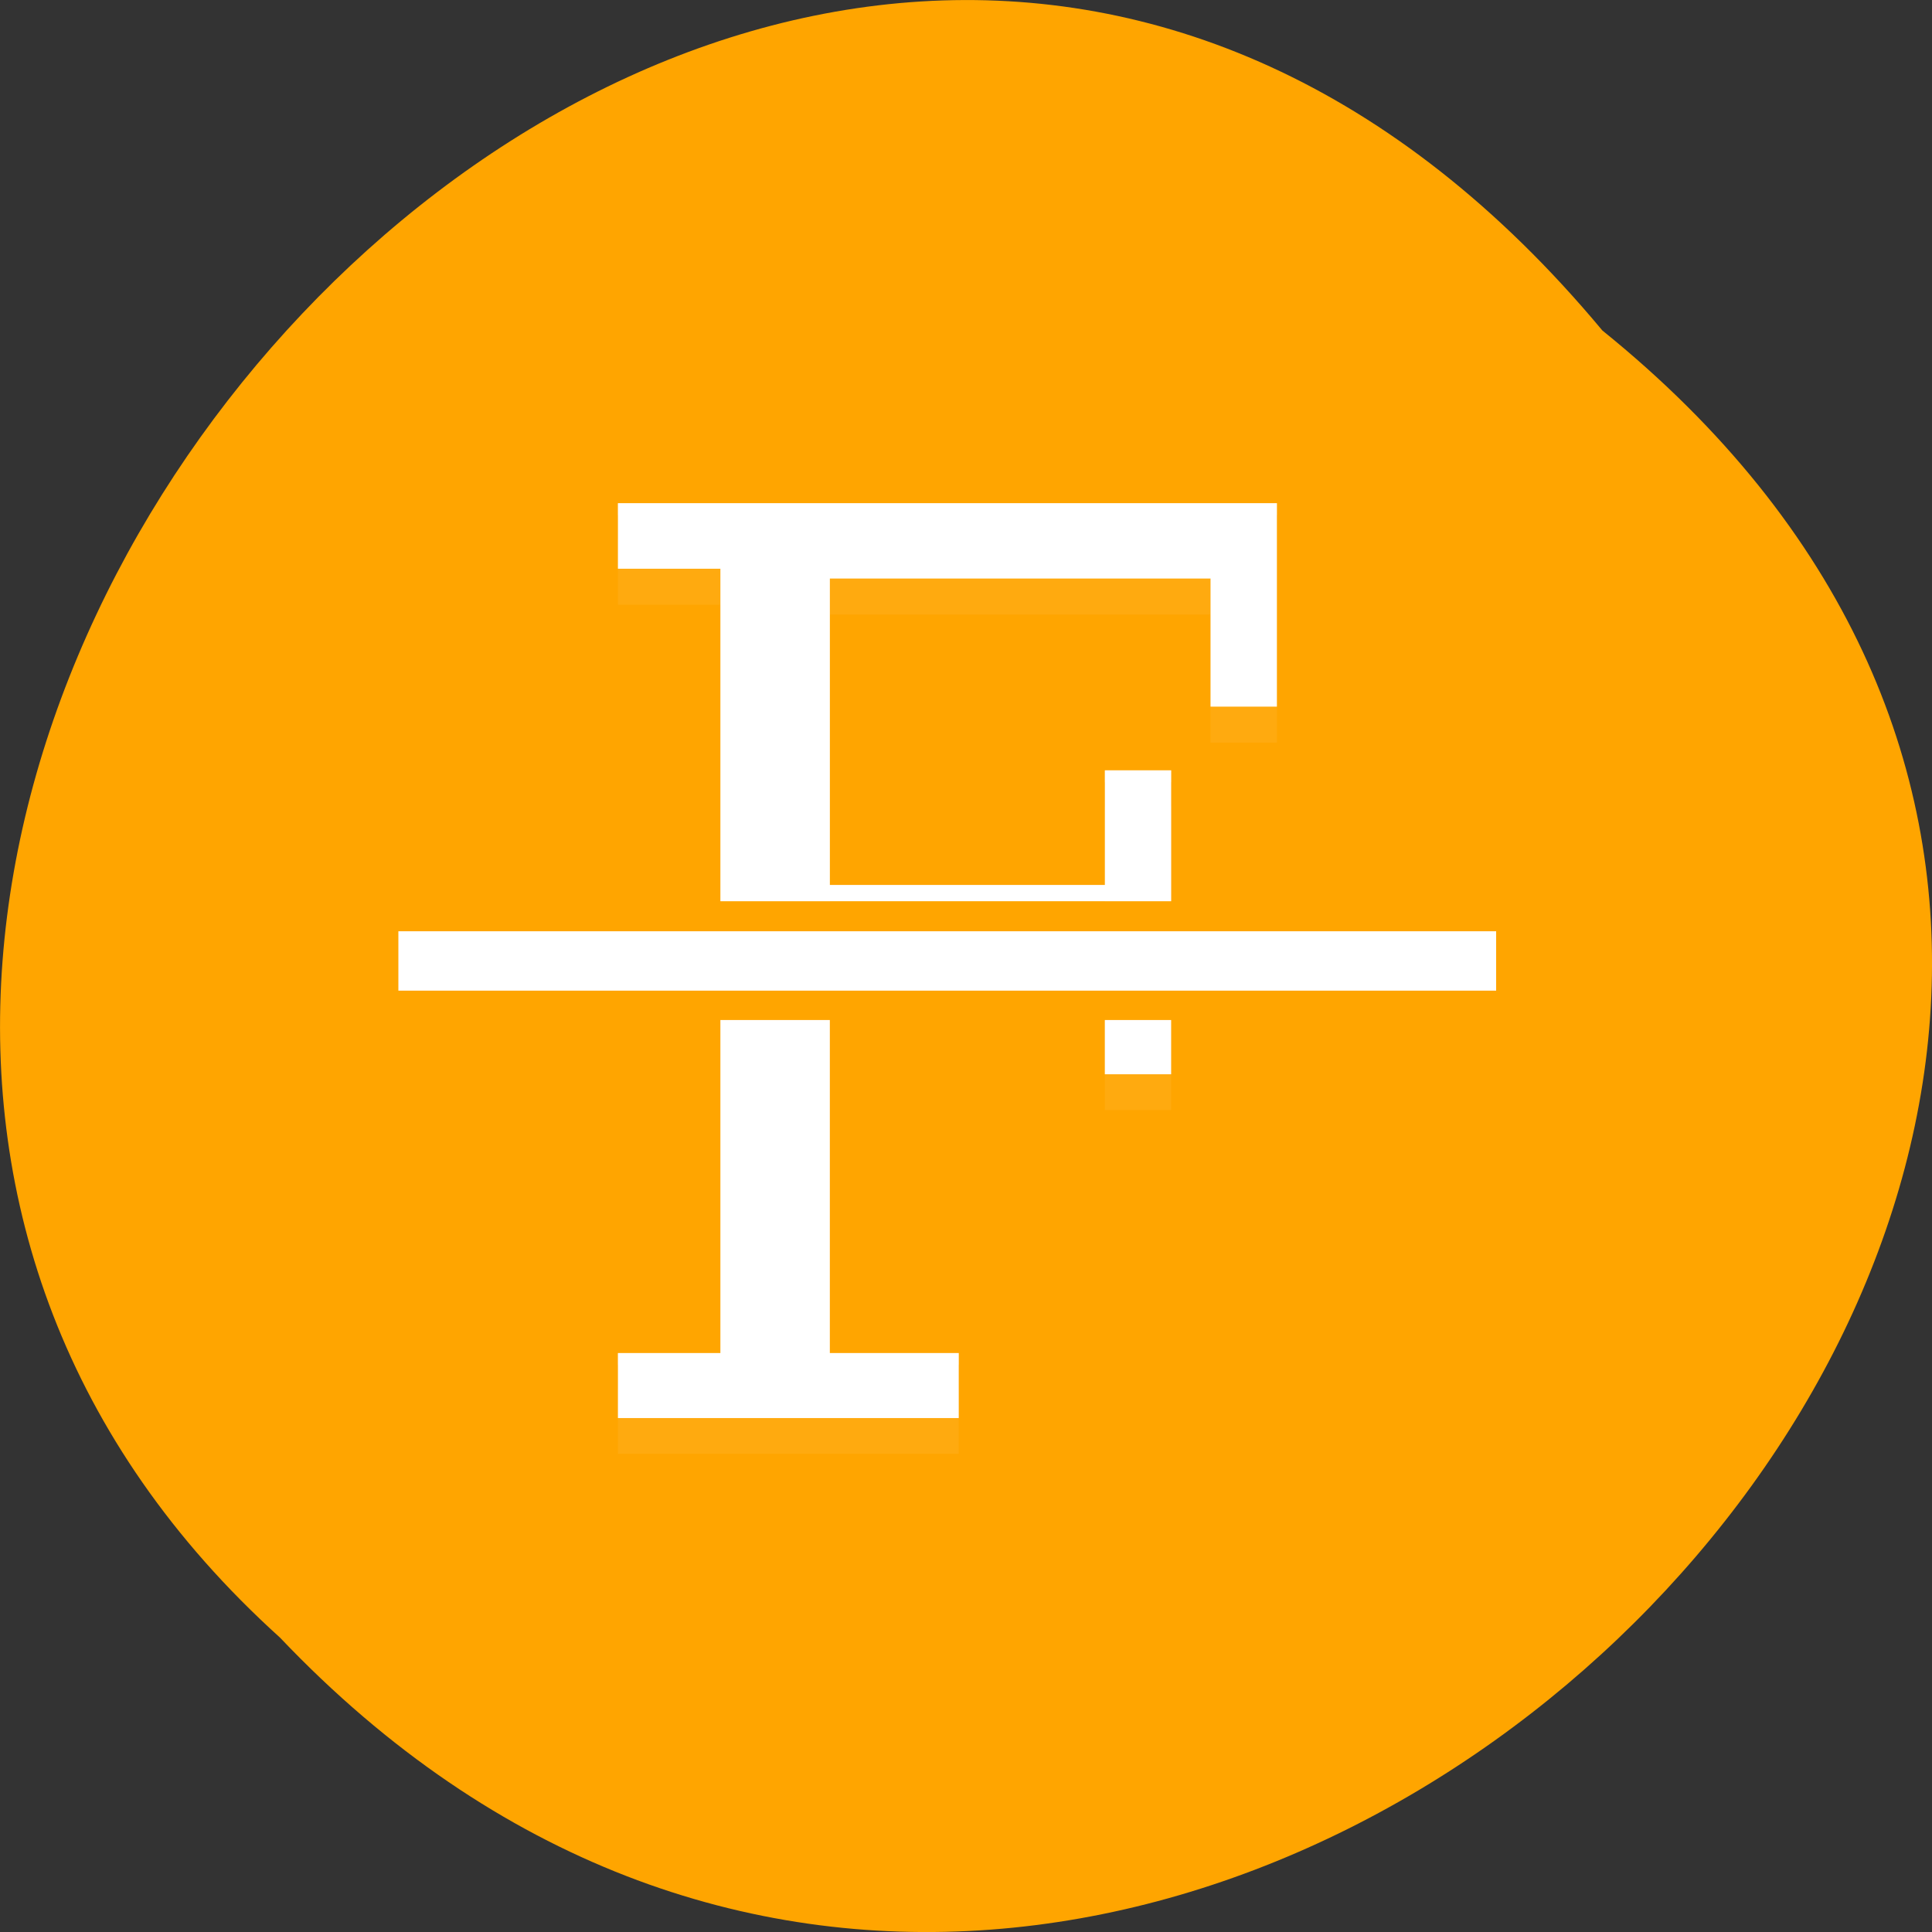 <svg xmlns="http://www.w3.org/2000/svg" xmlns:xlink="http://www.w3.org/1999/xlink" viewBox="0 0 256 256"><rect x="0" y="0" width="256" height="256" fill="#333333" stroke="none"/><defs><path d="m 245.46 129.52 l -97.89 -96.9 c -5.556 -5.502 -16.222 -11.873 -23.7 -14.16 l -39.518 -12.08 c -7.479 -2.286 -18.1 0.391 -23.599 5.948 l -13.441 13.578 c -5.5 5.559 -14.502 14.653 -20 20.21 l -13.44 13.579 c -5.5 5.558 -8.07 16.206 -5.706 23.658 l 12.483 39.39 c 2.363 7.456 8.843 18.06 14.399 23.556 l 97.89 96.9 c 5.558 5.502 14.605 5.455 20.1 -0.101 l 36.26 -36.63 c 5.504 -5.559 14.503 -14.651 20 -20.21 l 36.26 -36.629 c 5.502 -5.56 5.455 -14.606 -0.101 -20.11 z m -178.09 -50.74 c -7.198 0 -13.03 -5.835 -13.03 -13.03 0 -7.197 5.835 -13.03 13.03 -13.03 7.197 0 13.03 5.835 13.03 13.03 -0.001 7.198 -5.836 13.03 -13.03 13.03 z" id="1"/><use id="2" xlink:href="#1"/><clipPath id="0"><use xlink:href="#1"/></clipPath><clipPath clip-path="url(#0)"><use xlink:href="#2"/></clipPath><clipPath clip-path="url(#0)"><use xlink:href="#2"/></clipPath></defs><g transform="translate(0 -796.36)"><path d="m 212.32 840.15 c 129.89 104.85 -60.27 294.12 -175.21 173.21 -115.19 -104.06 64.59 -306.02 175.21 -173.21 z" fill="#ffa500" color="#000"/><g transform="matrix(4.156 0 0 4.723 -1572.5 -1550.23)" fill="#fff"><path d="m 398.07 511.97 v 1.839 h 3.267 v 8.327 h 3.49 v -8.05 h 12.137 v 3.592 h 2.116 v -5.706 h -21.01 z m 15.524 7.495 v 2.671 h 2.114 v -2.671 h -2.114 z m -12.257 6 v 10.345 h -3.267 v 1.821 h 10.866 v -1.821 h -4.11 v -10.345 h -3.49 z m 12.257 0 v 2.523 h 2.114 v -2.523 h -2.114 z" fill-opacity="0.059"/><path d="m 398.07 510.96 v 1.839 h 3.267 v 9.328 h 14.372 v -3.672 h -2.114 v 3.216 h -8.768 v -8.597 h 12.137 v 3.594 h 2.116 v -5.708 h -21.01 z m 3.267 14.5 v 9.344 h -3.267 v 1.823 h 10.866 v -1.823 h -4.11 v -9.344 h -3.49 z m 12.257 0 v 1.522 h 2.114 v -1.522 h -2.114 z"/><path d="m 398.07 510.96 v 0.334 h 21.01 v -0.334 h -21.01 z m 15.524 7.495 v 0.334 h 2.114 v -0.334 h -2.114 z m -8.768 3.216 v 0.332 h 8.768 v -0.332 h -8.768 z m -6.756 13.13 v 0.334 h 3.267 v -0.334 h -3.267 z m 6.756 0 v 0.334 h 4.11 v -0.334 h -4.11 z" fill-opacity="0.235"/><path d="m 391.07 522.97 h 35 v 1.666 h -35 z"/></g></g></svg>